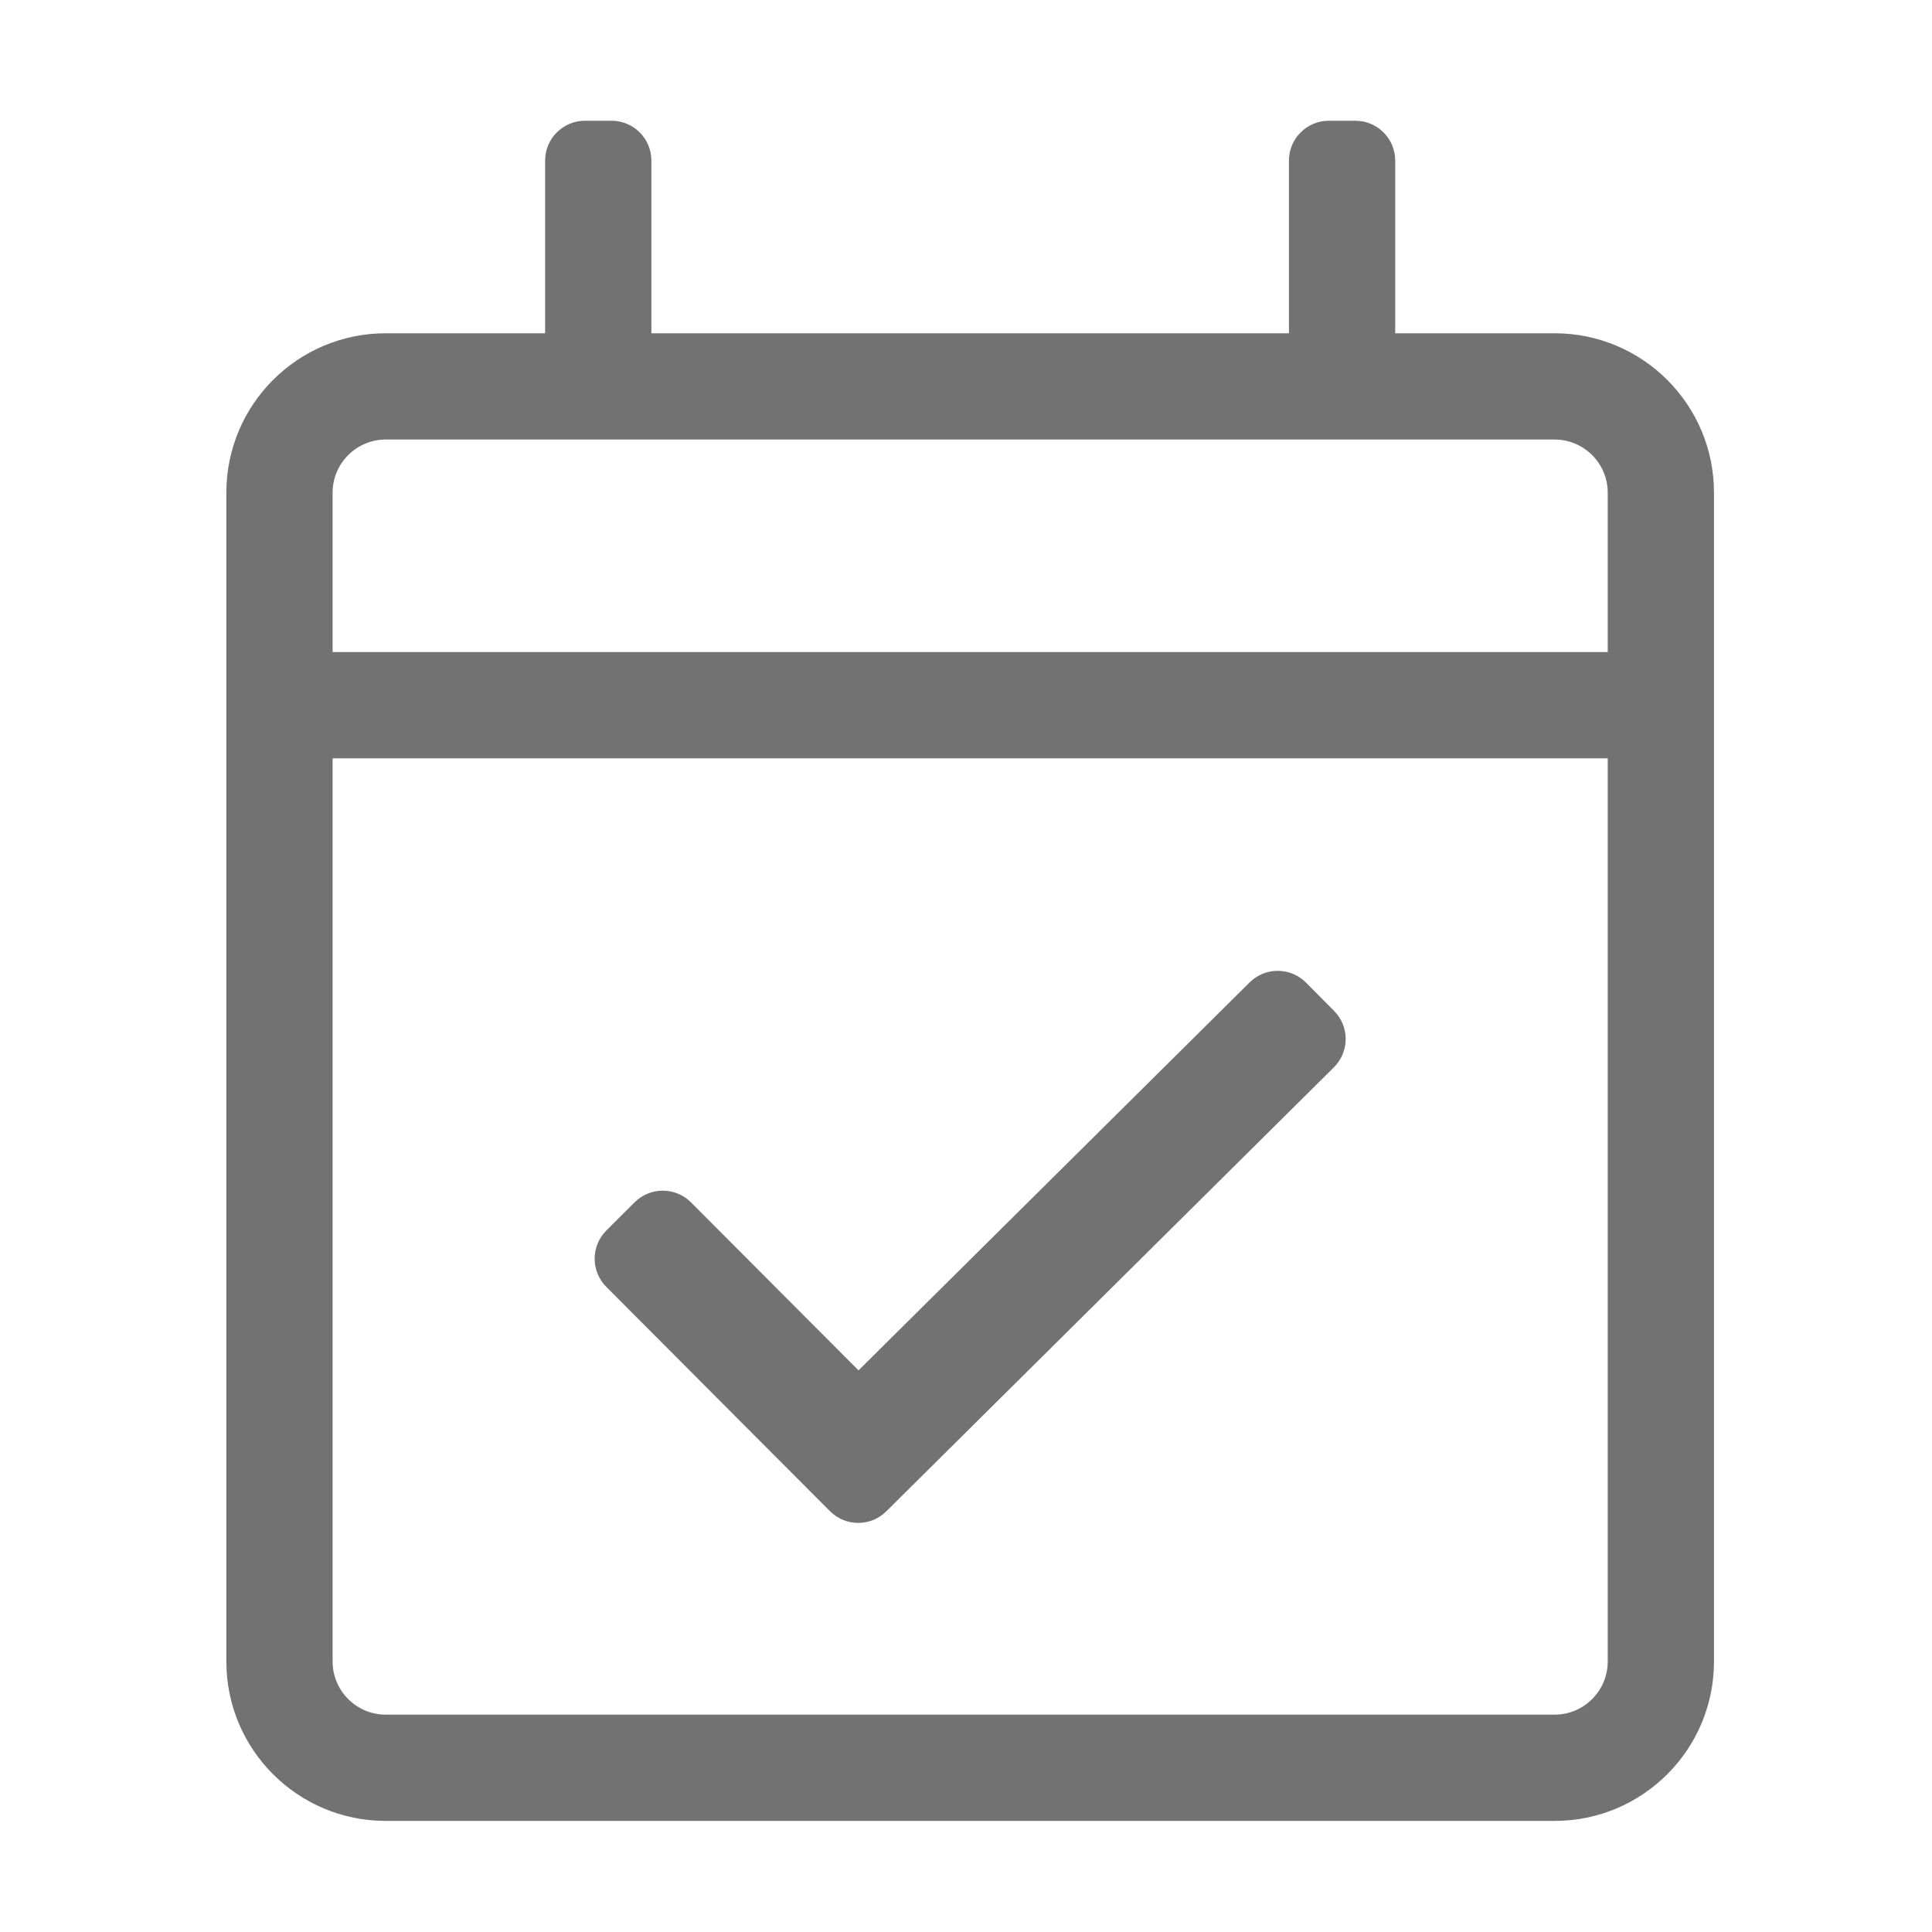 ﻿<?xml version='1.0' encoding='UTF-8'?>
<svg viewBox="-3.749 -2 32 32" xmlns="http://www.w3.org/2000/svg">
  <g transform="matrix(0.055, 0, 0, 0.055, 0, 0)">
    <path d="M400, 64L352, 64L352, 12C352, 5.373 346.627, 0 340, 0L332, 0C325.373, 0 320, 5.373 320, 12L320, 64L128, 64L128, 12C128, 5.373 122.627, 0 116, 0L108, 0C101.373, 0 96, 5.373 96, 12L96, 64L48, 64C21.49, 64 0, 85.49 0, 112L0, 464C0, 490.51 21.49, 512 48, 512L400, 512C426.51, 512 448, 490.51 448, 464L448, 112C448, 85.49 426.51, 64 400, 64zM48, 96L400, 96C408.822, 96 416, 103.178 416, 112L416, 160L32, 160L32, 112C32, 103.178 39.178, 96 48, 96zM400, 480L48, 480C39.178, 480 32, 472.822 32, 464L32, 192L416, 192L416, 464C416, 472.822 408.822, 480 400, 480zM333.533, 285.063L198.742, 418.773C194.042, 423.436 186.454, 423.415 181.779, 418.727L114.421, 351.175C109.738, 346.478 109.749, 338.874 114.445, 334.19L122.95, 325.71C127.647, 321.027 135.251, 321.038 139.934, 325.734L190.376, 376.321L308.158, 259.484C312.867, 254.813 320.471, 254.843 325.143, 259.552L333.601, 268.079C338.273, 272.788 338.242, 280.392 333.533, 285.063z" fill="#727272" fill-opacity="1" class="Black" />
  </g>
</svg>